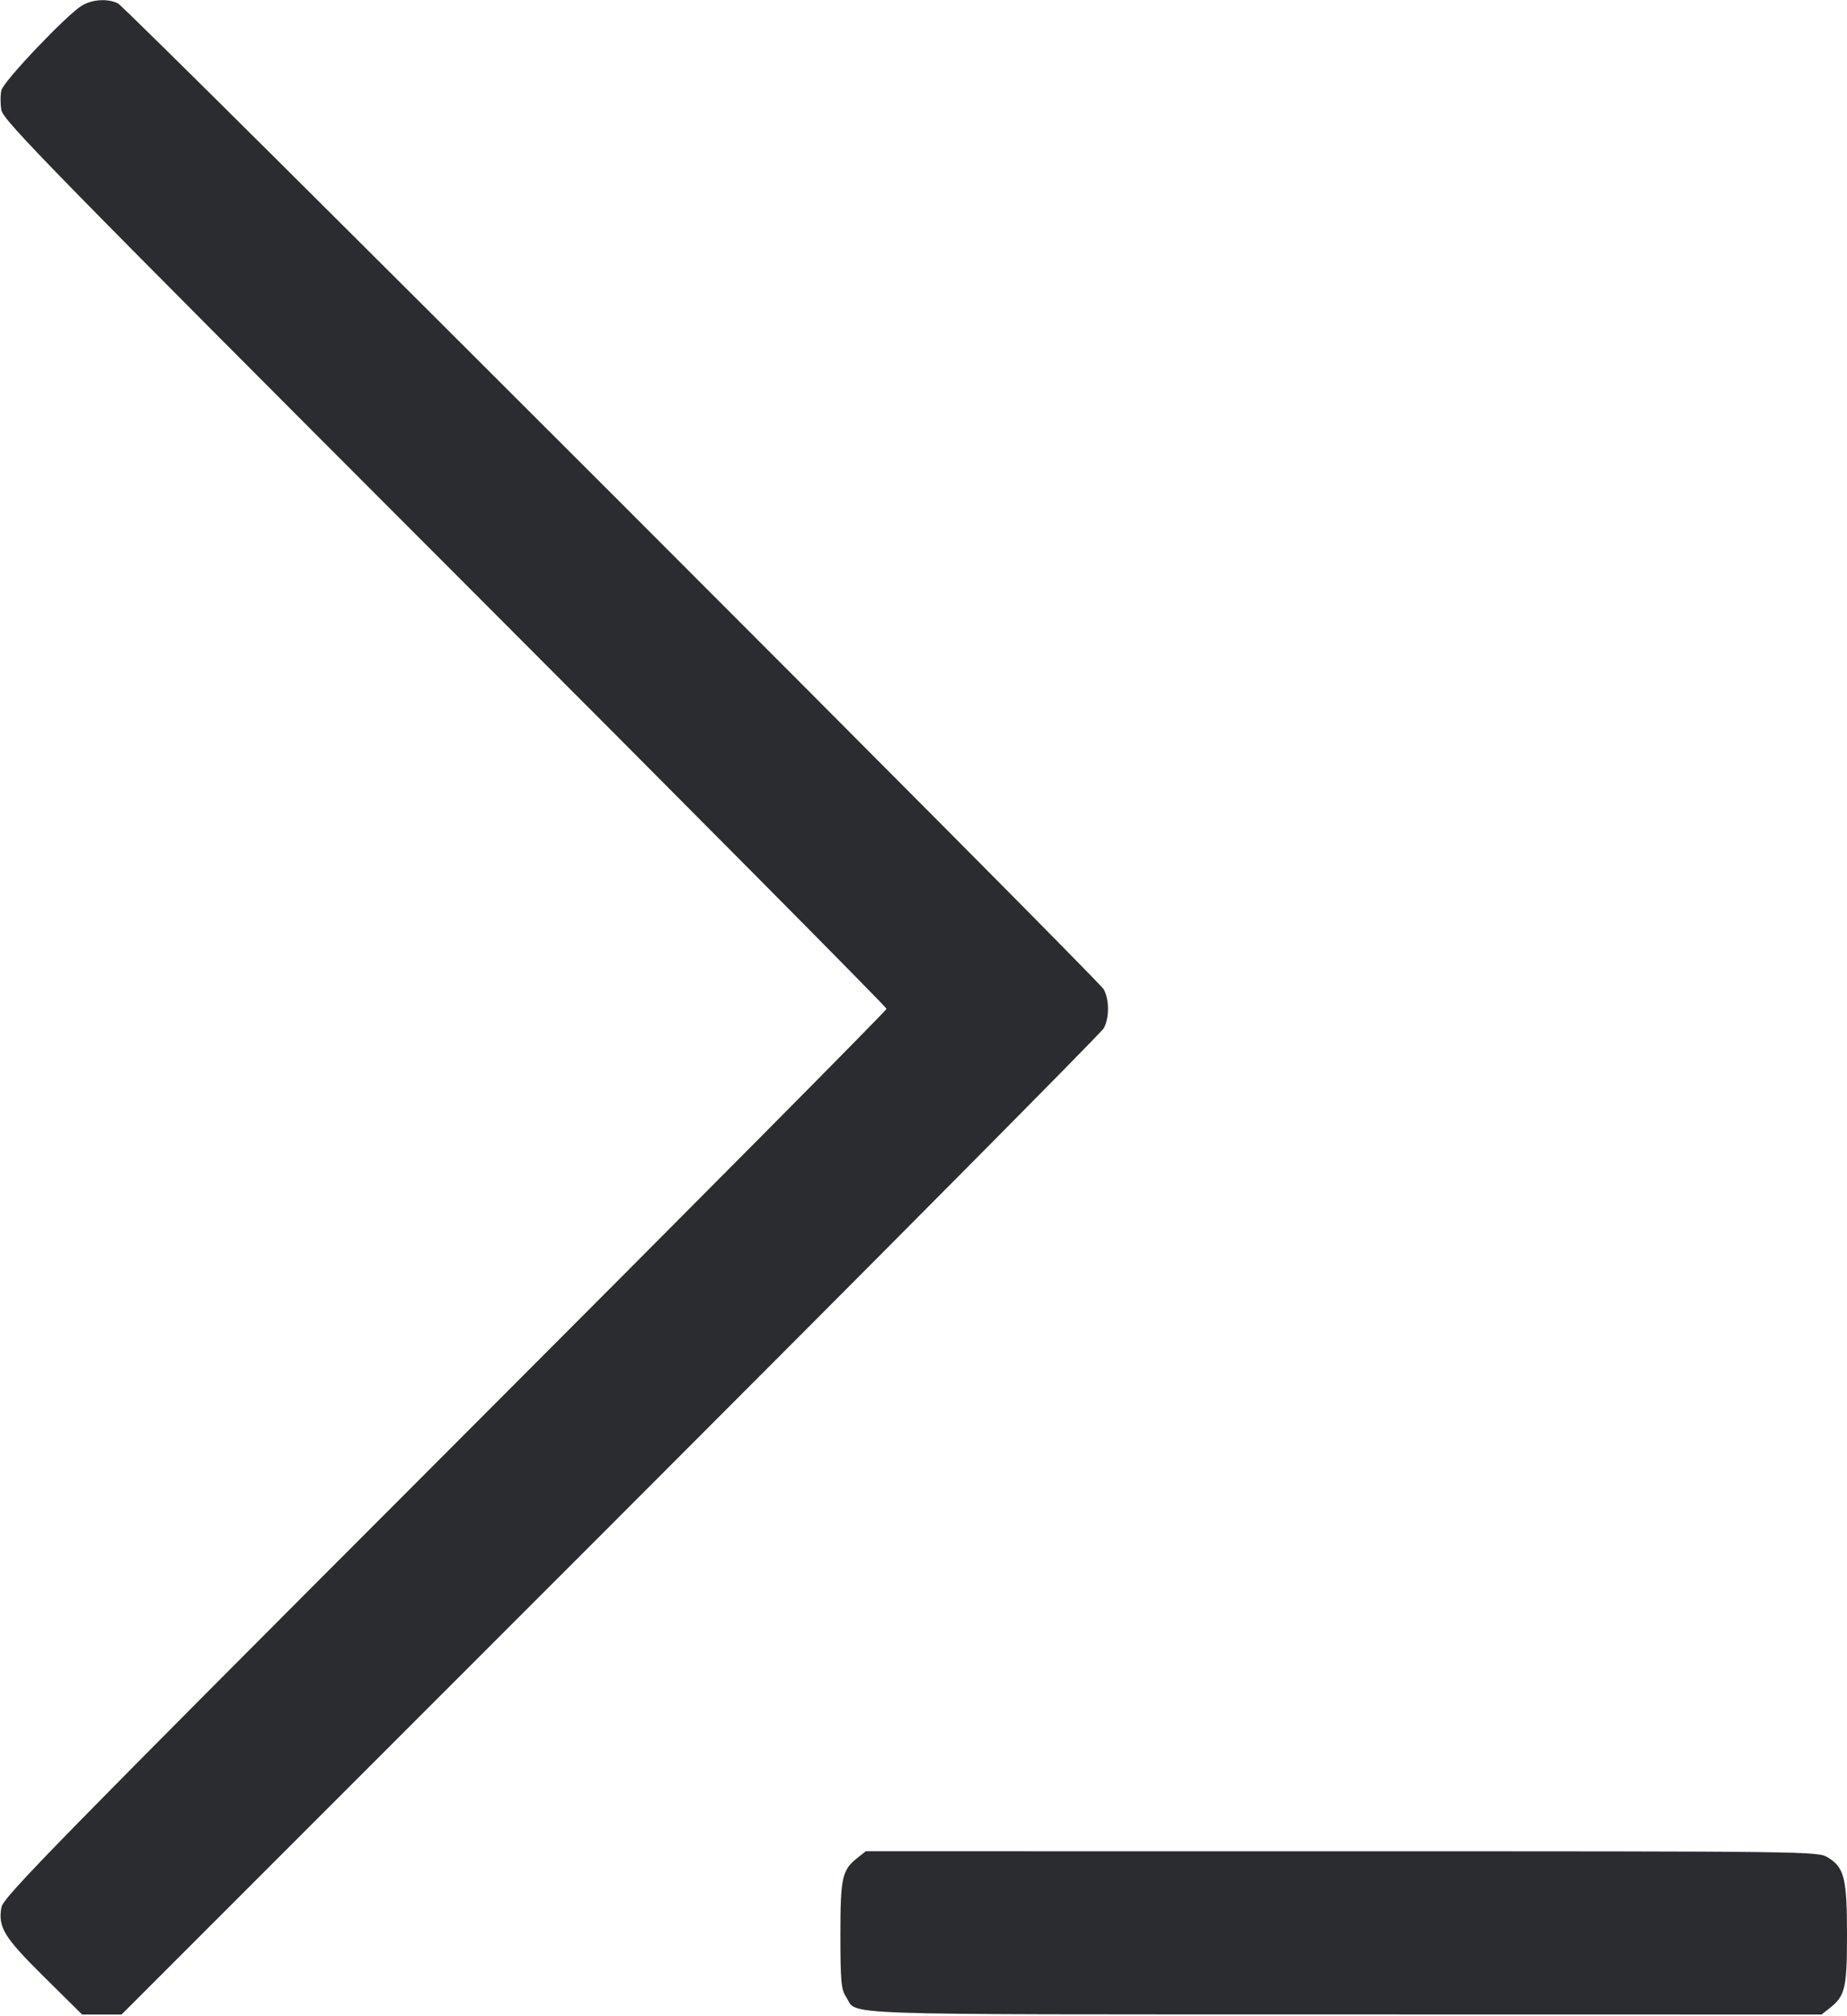 <svg width="44" height="48" viewBox="0 0 44 48" fill="none" xmlns="http://www.w3.org/2000/svg"><path d="M1.943 0.138 C 1.572 0.370,0.088 1.931,0.034 2.147 C 0.007 2.257,0.006 2.471,0.033 2.622 C 0.077 2.867,1.217 4.032,10.601 13.420 C 16.387 19.208,21.120 23.977,21.120 24.017 C 21.120 24.057,16.387 28.825,10.601 34.613 C 1.289 43.930,0.077 45.168,0.034 45.407 C -0.051 45.882,0.093 46.118,1.053 47.067 L 1.956 47.960 2.426 47.960 L 2.896 47.960 14.543 36.318 C 20.948 29.915,26.237 24.588,26.295 24.479 C 26.429 24.225,26.429 23.808,26.295 23.555 C 26.167 23.315,3.037 0.196,2.810 0.081 C 2.569 -0.041,2.190 -0.016,1.943 0.138 M20.432 44.226 C 20.059 44.520,20.020 44.693,20.020 46.068 C 20.021 47.172,20.038 47.363,20.155 47.539 C 20.450 47.988,19.524 47.955,31.982 47.958 L 43.394 47.960 43.588 47.807 C 43.957 47.517,44.000 47.333,44.000 46.055 C 44.000 44.718,43.936 44.460,43.546 44.222 C 43.305 44.075,43.208 44.074,31.965 44.074 L 20.626 44.073 20.432 44.226 " fill="#2B2C30" stroke="none" fill-rule="evenodd"></path></svg>